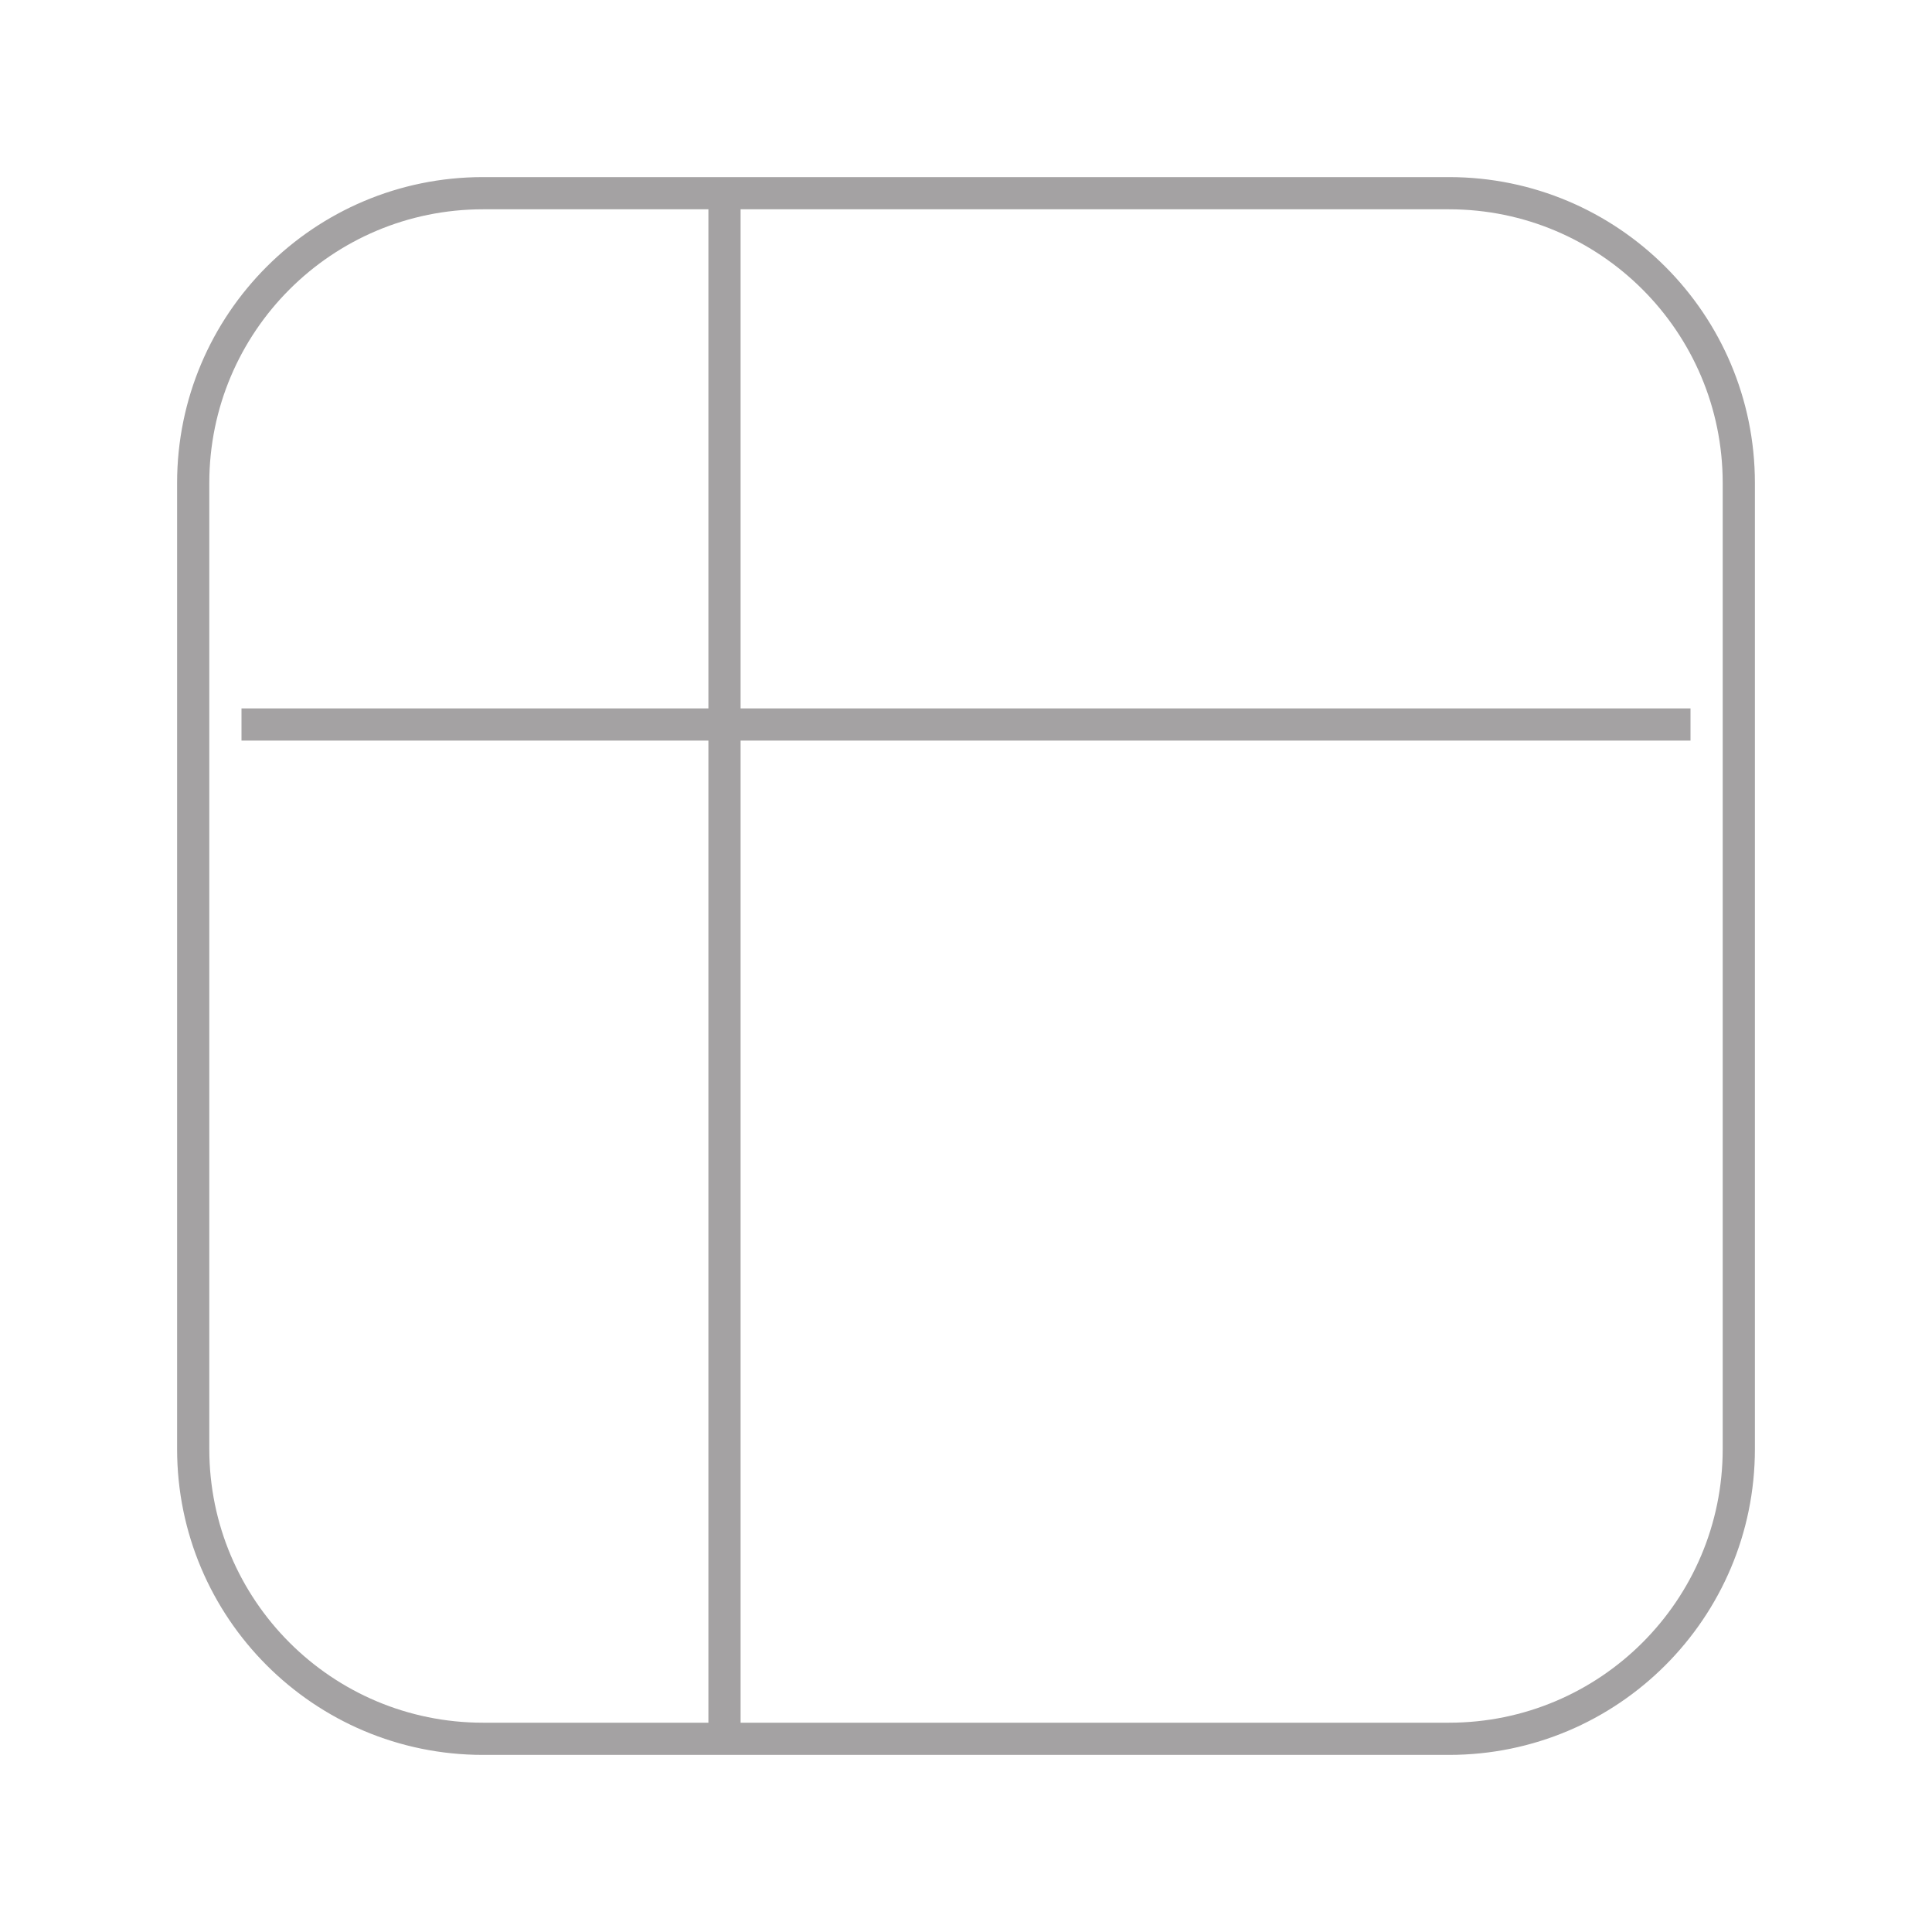 <svg width="120" height="120" viewBox="0 0 120 120" fill="none" xmlns="http://www.w3.org/2000/svg">
<g id="Table">
<path id="Icon" d="M46 12C46 11.448 45.552 11 45 11C44.448 11 44 11.448 44 12H46ZM44 108C44 108.552 44.448 109 45 109C45.552 109 46 108.552 46 108H44ZM30 13H90V11H30V13ZM107 30V90H109V30H107ZM90 107H30V109H90V107ZM13 90V30H11V90H13ZM30 107C20.611 107 13 99.389 13 90H11C11 100.493 19.507 109 30 109V107ZM107 90C107 99.389 99.389 107 90 107V109C100.493 109 109 100.493 109 90H107ZM90 13C99.389 13 107 20.611 107 30H109C109 19.507 100.493 11 90 11V13ZM30 11C19.507 11 11 19.507 11 30H13C13 20.611 20.611 13 30 13V11ZM44 12V108H46V12H44ZM15 46H105V44H15V46Z" fill="#A4A2A3"/>
</g>
</svg>

